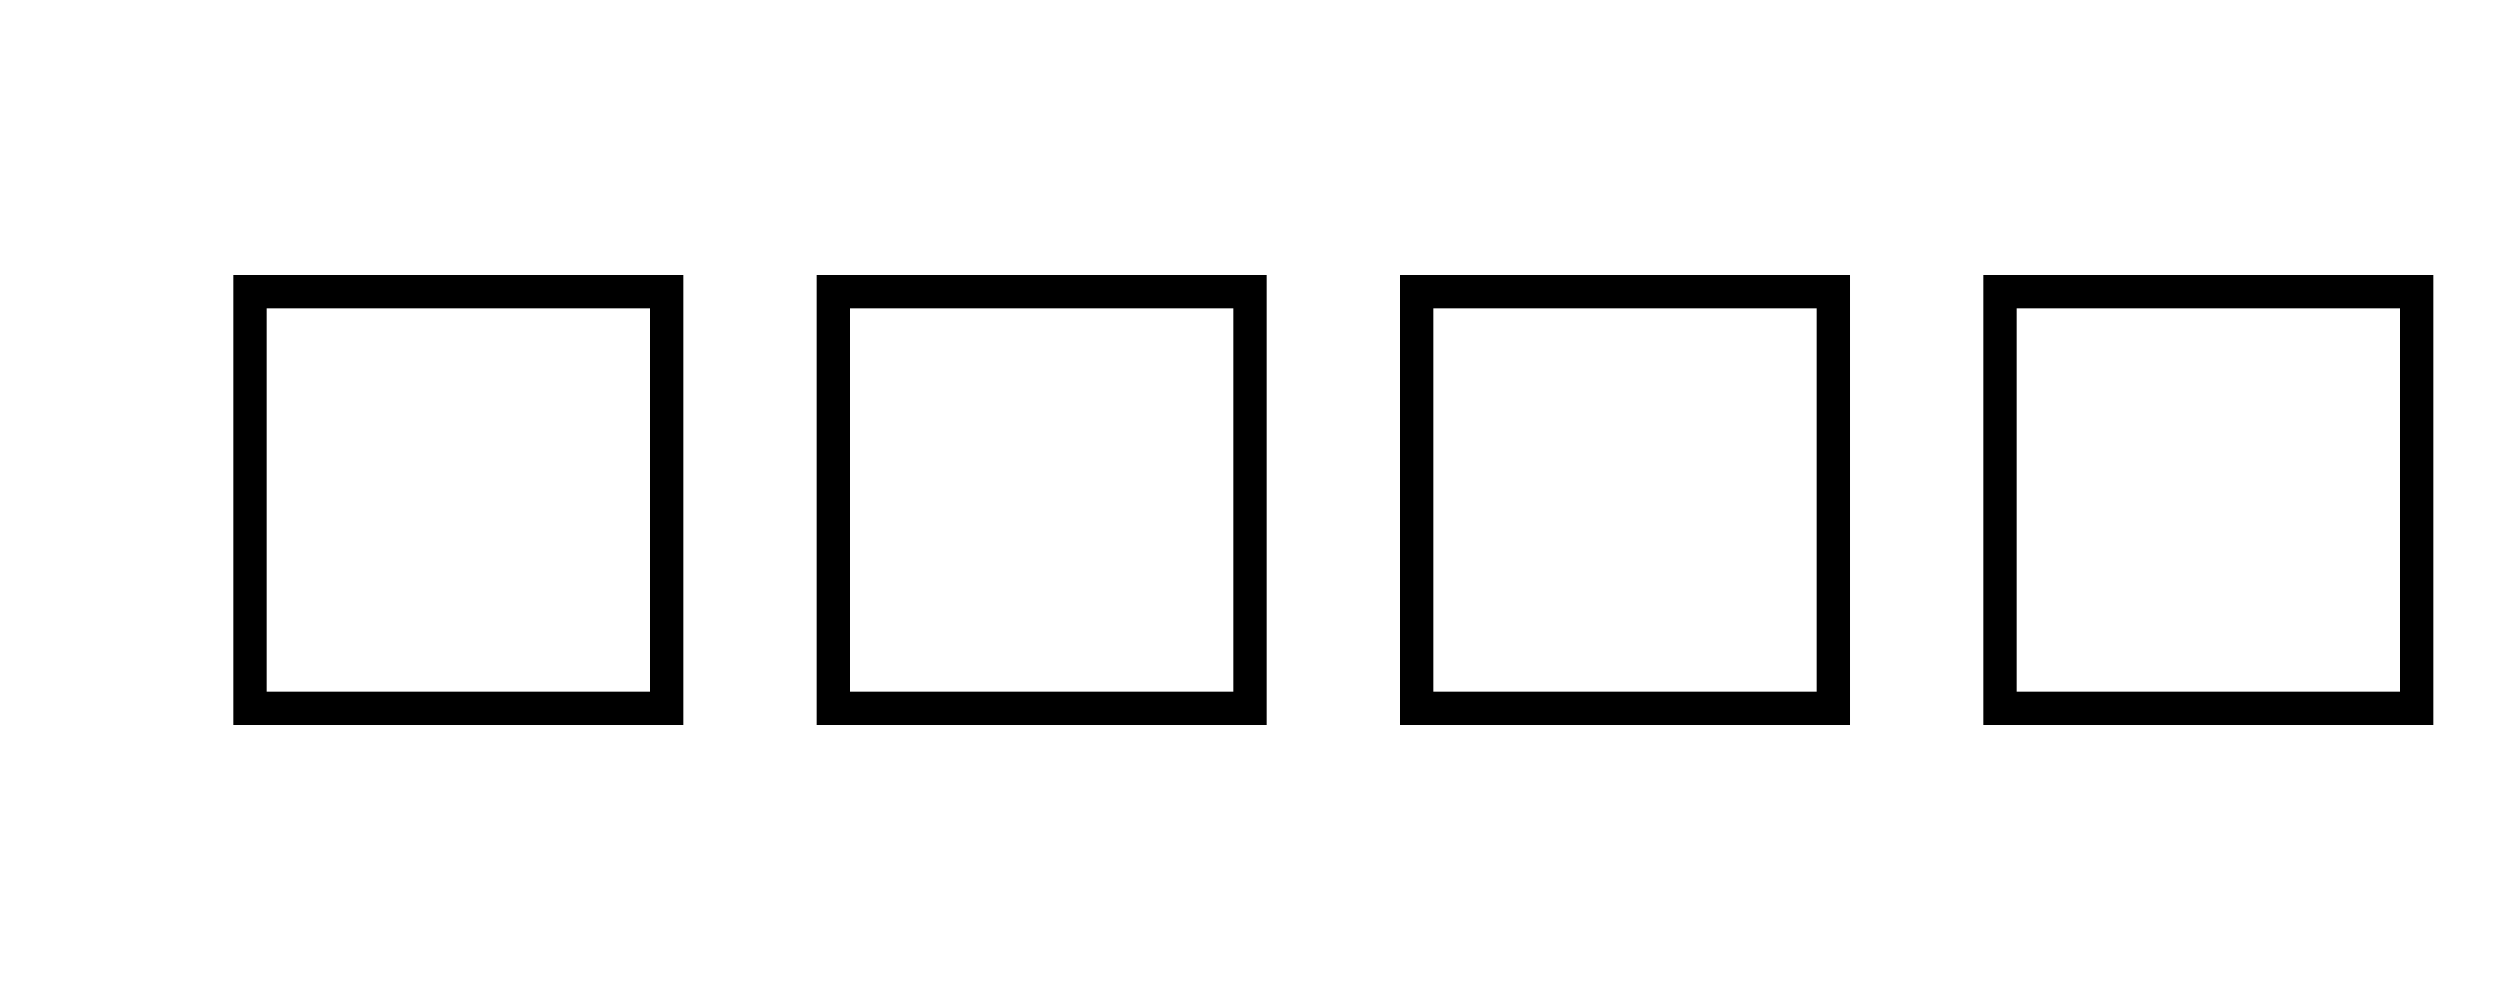 <svg xmlns="http://www.w3.org/2000/svg" width="300" height="120" viewBox="0 0 300 120">
  <!-- Rectangles -->
  <rect x="30" y="35" width="50" height="50" fill="none" stroke="black" stroke-width="4" />
  <rect x="100" y="35" width="50" height="50" fill="none" stroke="black" stroke-width="4" />
  <rect x="170" y="35" width="50" height="50" fill="none" stroke="black" stroke-width="4" />
  <rect x="240" y="35" width="50" height="50" fill="none" stroke="black" stroke-width="4" />
</svg>